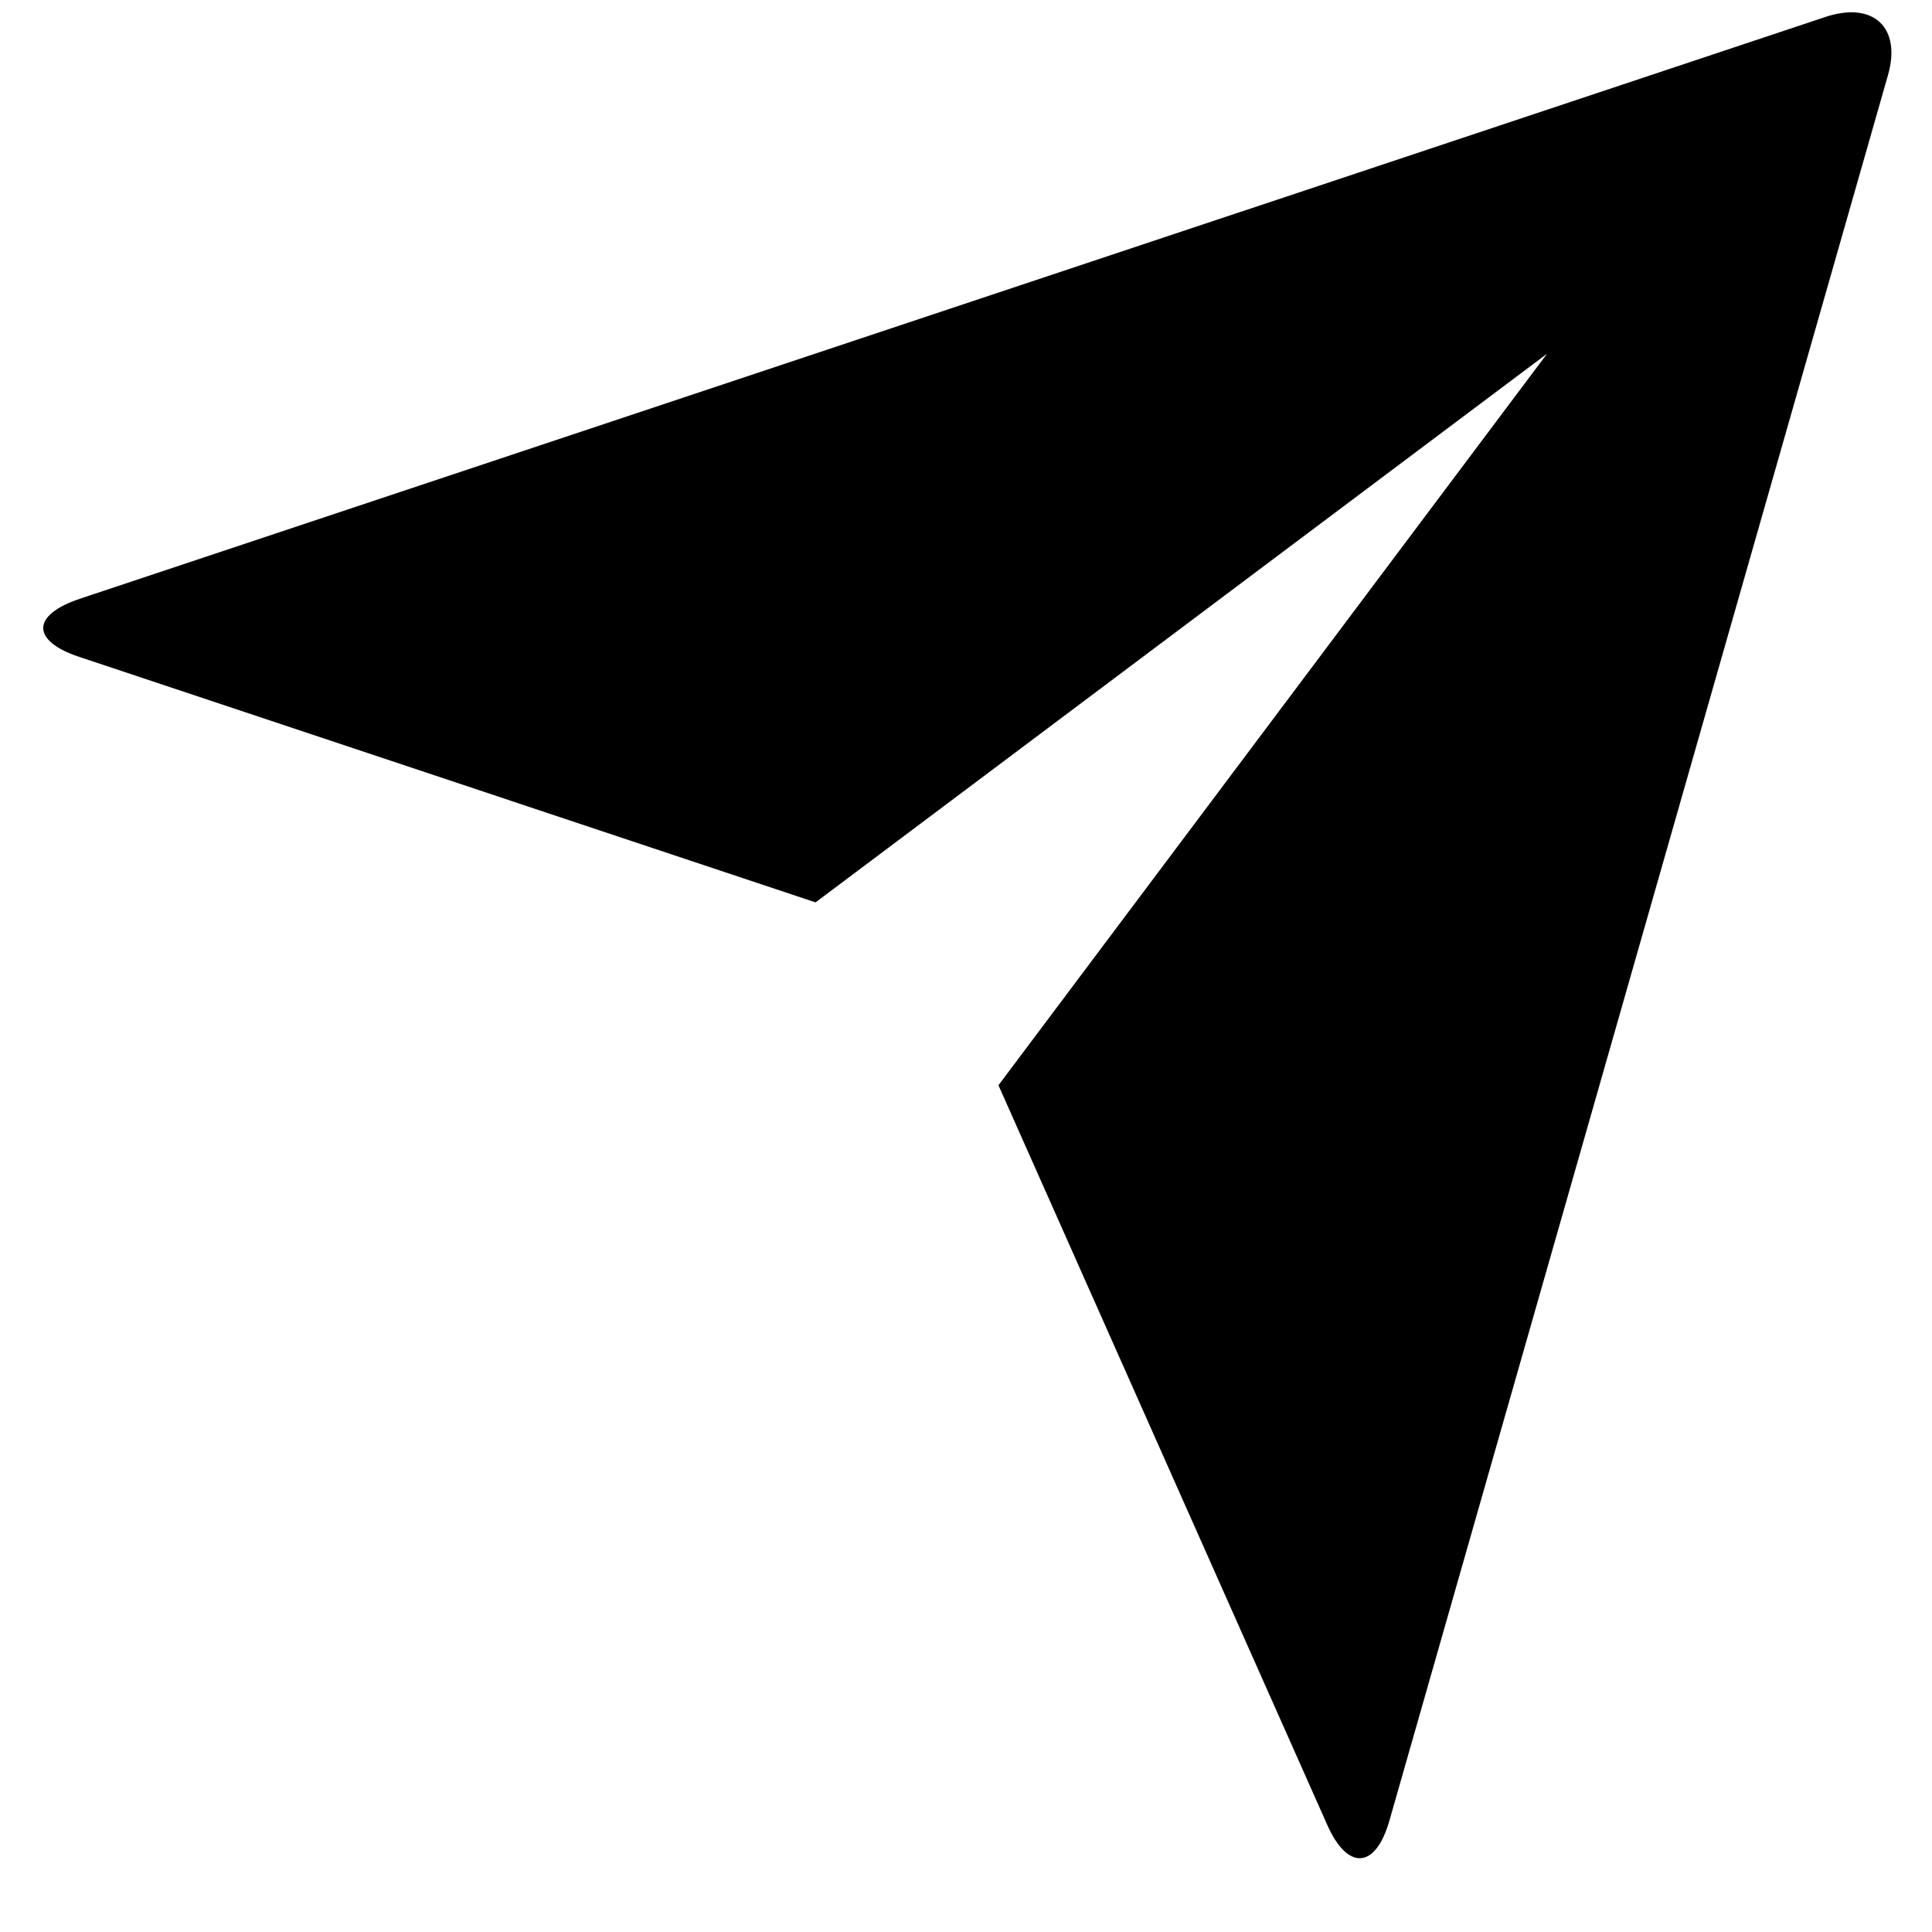 <svg xmlns="http://www.w3.org/2000/svg" xmlns:xlink="http://www.w3.org/1999/xlink" width="40" zoomAndPan="magnify" viewBox="0 0 30 30" height="40" preserveAspectRatio="xMidYMid meet" version="1.0"><defs><clipPath id="78c29c9f8e"><path d="M 0.484 0 L 29.516 0 L 29.516 29 L 0.484 29 Z M 0.484 0 " clip-rule="nonzero"/></clipPath></defs><g clip-path="url(#78c29c9f8e)"><path fill="#000000" d="M 1.227 10.199 C 0.488 9.953 0.48 9.551 1.242 9.297 L 28.348 0.262 C 29.098 0.016 29.527 0.434 29.316 1.168 L 21.574 28.273 C 21.359 29.023 20.926 29.051 20.609 28.336 L 15.504 16.852 L 24.023 5.492 L 12.664 14.012 Z M 1.227 10.199 " fill-opacity="1" fill-rule="nonzero"/></g></svg>